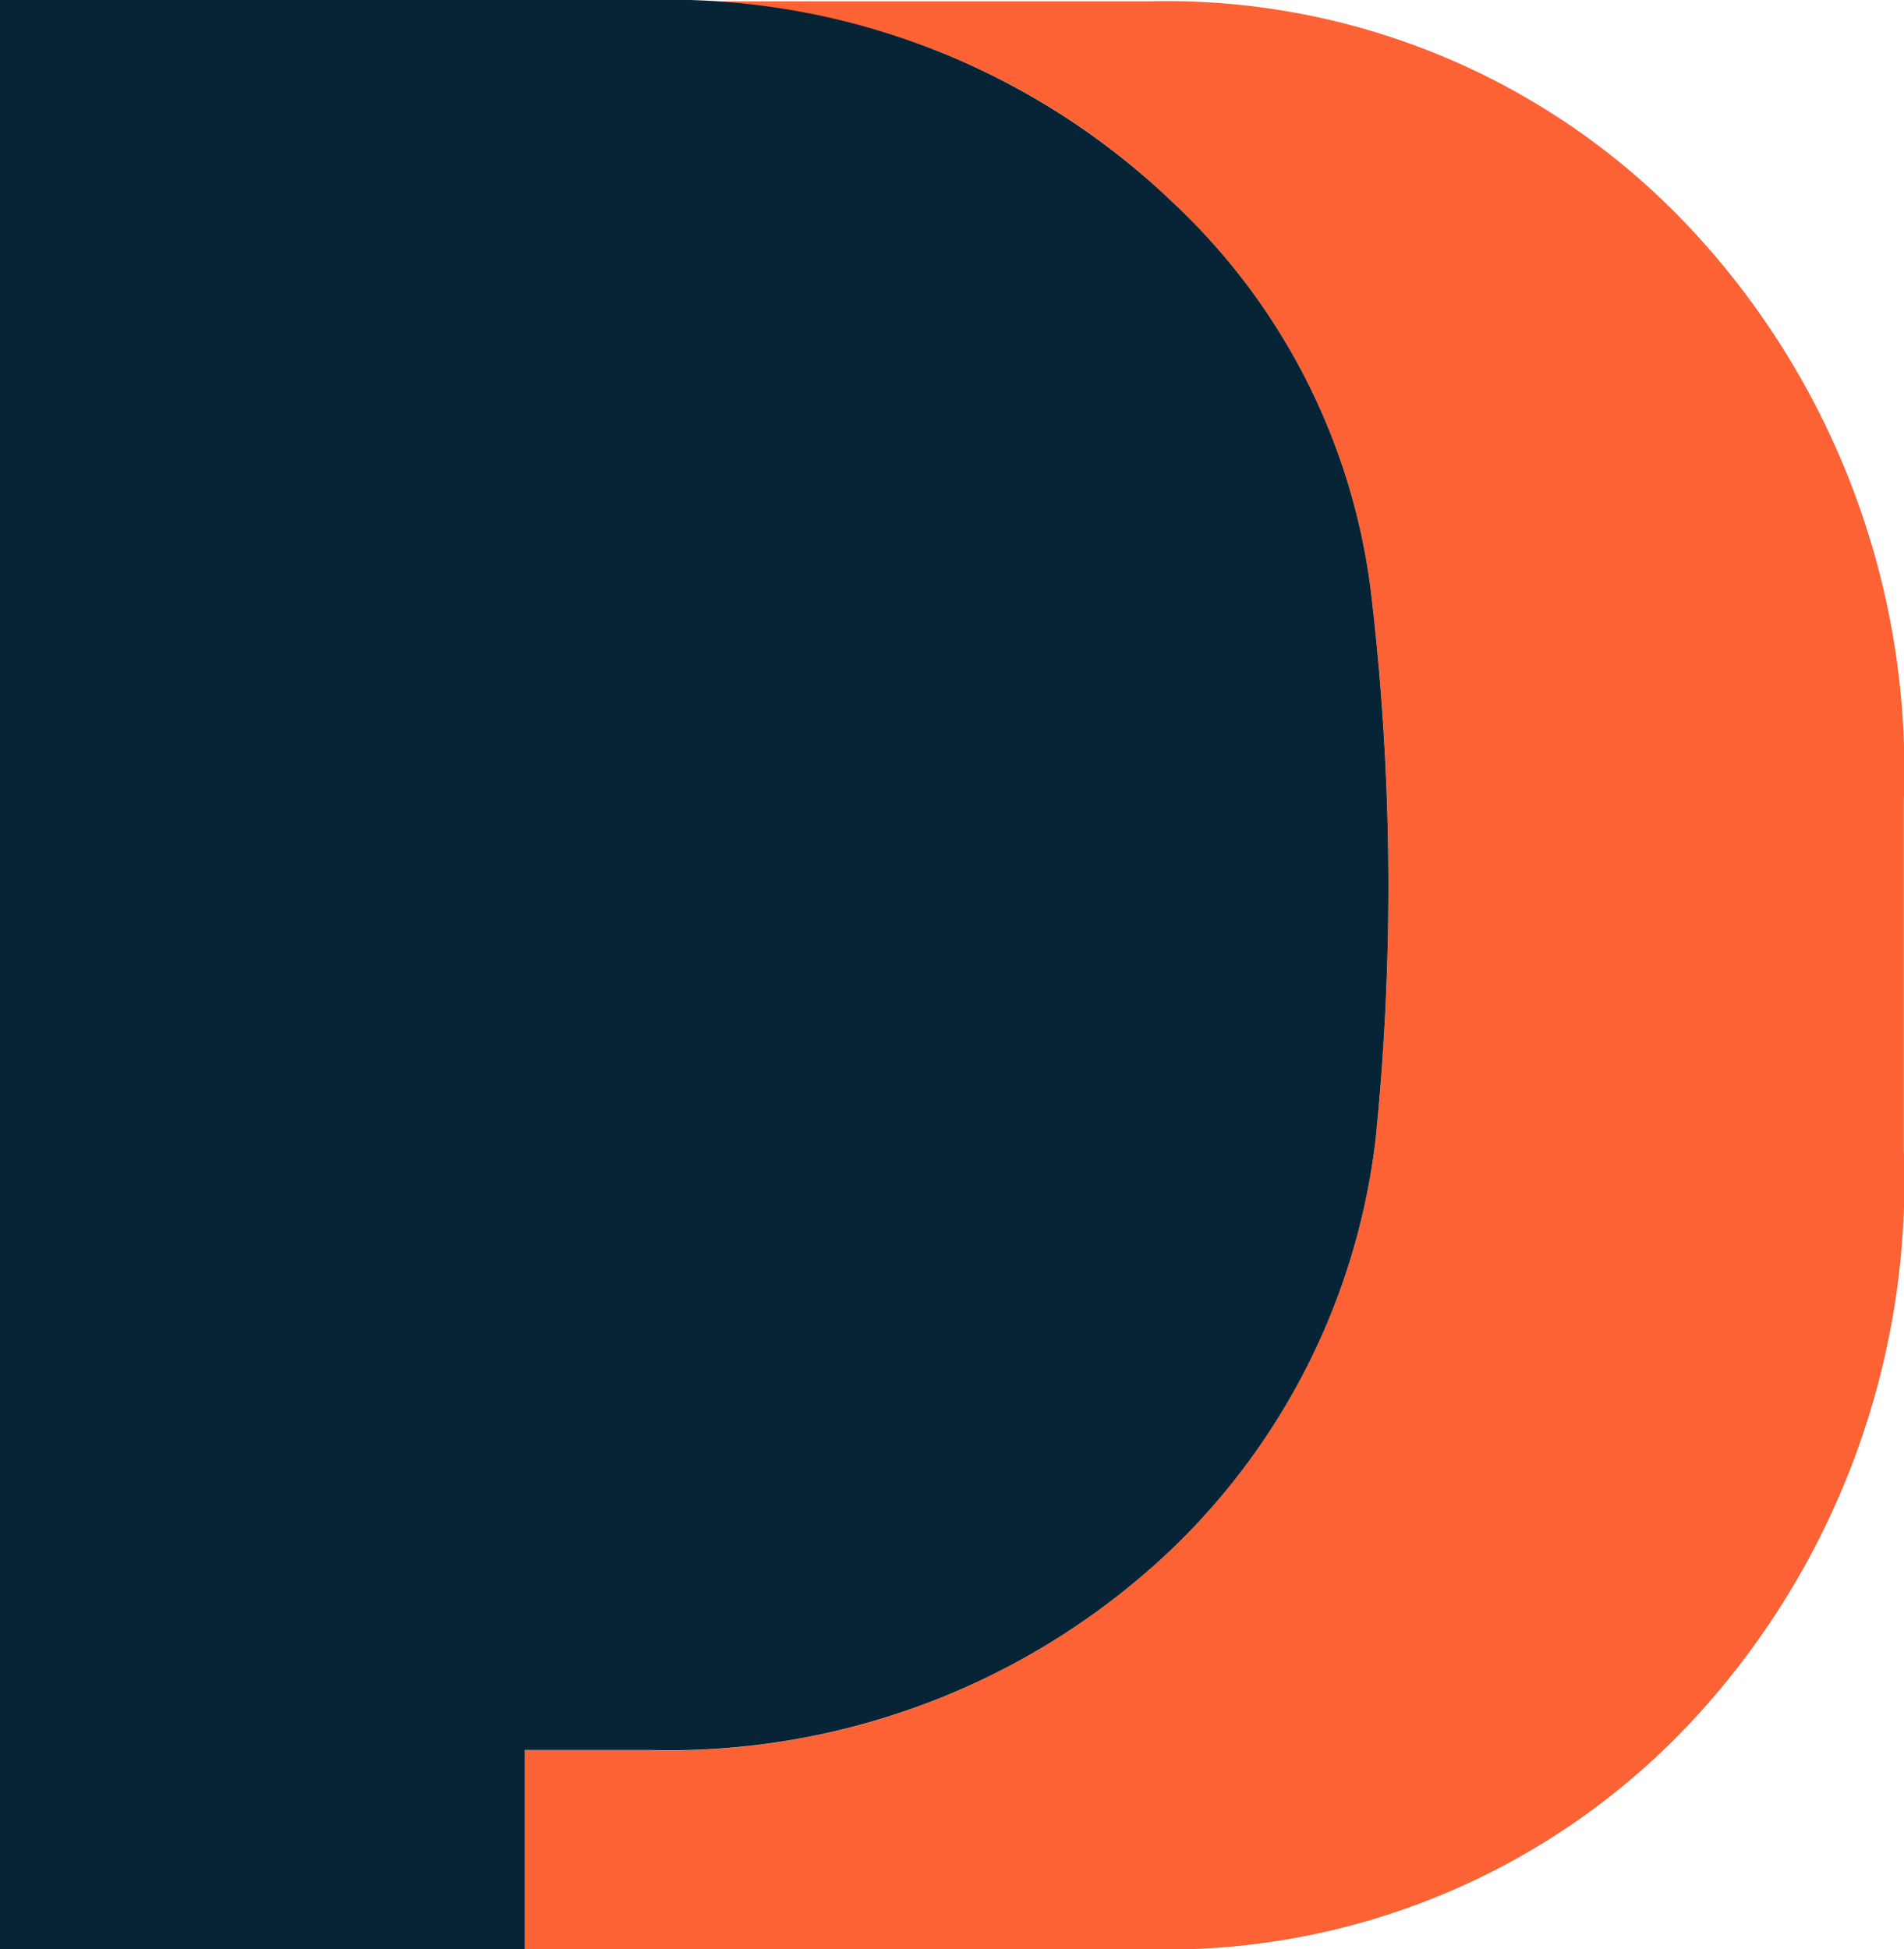 <svg xmlns="http://www.w3.org/2000/svg" viewBox="0 0 37.768 38.662"><defs><style>.a{fill:#fc6234;}.b{fill:#072436;}</style></defs><g transform="translate(-5894 143)"><path class="a" d="M317.919,37.255a14.227,14.227,0,0,0-10.667-4.445H298.24a14.249,14.249,0,0,1,9.443,3.967,12.709,12.709,0,0,1,3.96,7.784,49.66,49.66,0,0,1,.09,10.8,13.444,13.444,0,0,1-4.049,8.152A14.445,14.445,0,0,1,297.307,67.5H294.85v3.95h12.4a14.245,14.245,0,0,0,10.666-4.431,15.725,15.725,0,0,0,4.292-11.41V48.651A15.73,15.73,0,0,0,317.919,37.255Z" transform="translate(5609.557 -175.784)"/><path class="b" d="M66.24,36.173A14.426,14.426,0,0,0,55.863,32.18H43V70.842H53.407V66.892h2.456A14.451,14.451,0,0,0,66.24,62.91a13.435,13.435,0,0,0,4.049-8.152,49.662,49.662,0,0,0-.09-10.8A12.7,12.7,0,0,0,66.24,36.173Z" transform="translate(5851 -175.18)"/></g></svg>